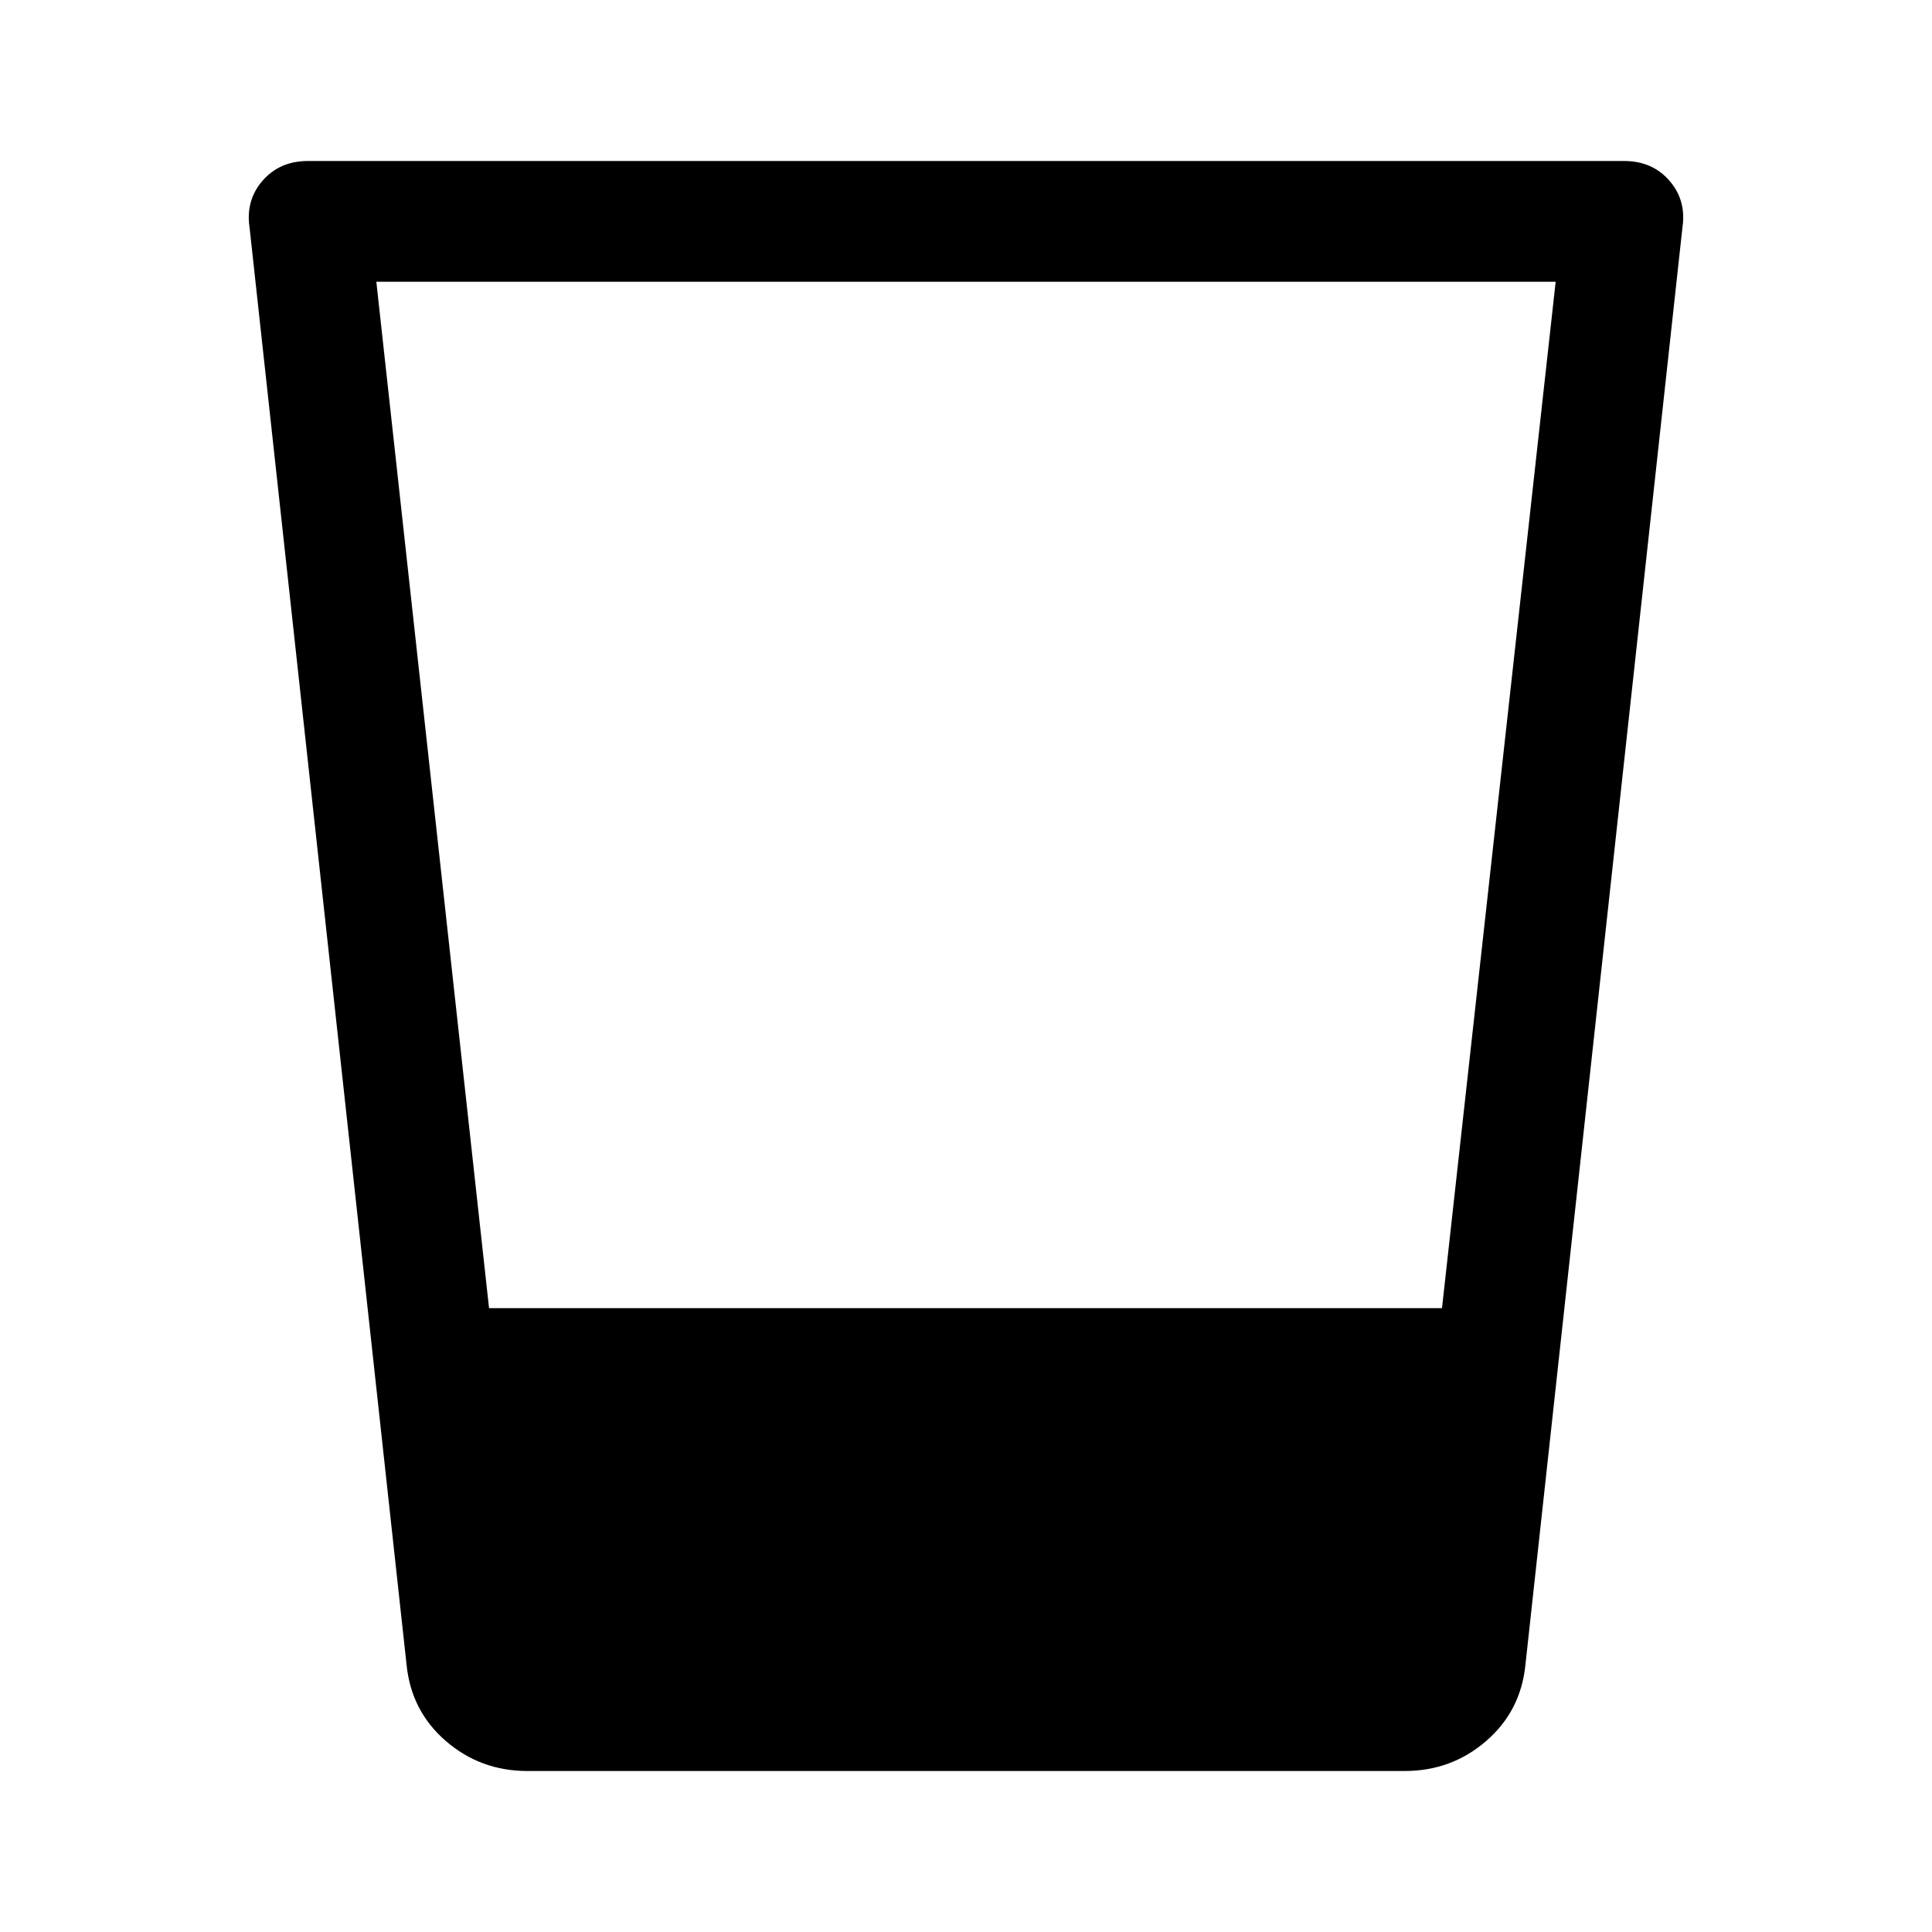 <svg xmlns="http://www.w3.org/2000/svg" width="48" height="48" viewBox="0 96 960 960"><path d="M262 976q-23.25 0-40.5-14.93Q204.25 946.141 202 923l-78-714q-2-13.5 6.5-23.25T153 176h654q14 0 22.5 9.75T836 209l-78 714q-2.25 23.141-19.5 38.07Q721.25 976 698 976H262Zm-75-740 56 510h473.525L773 236H187Z"/></svg>